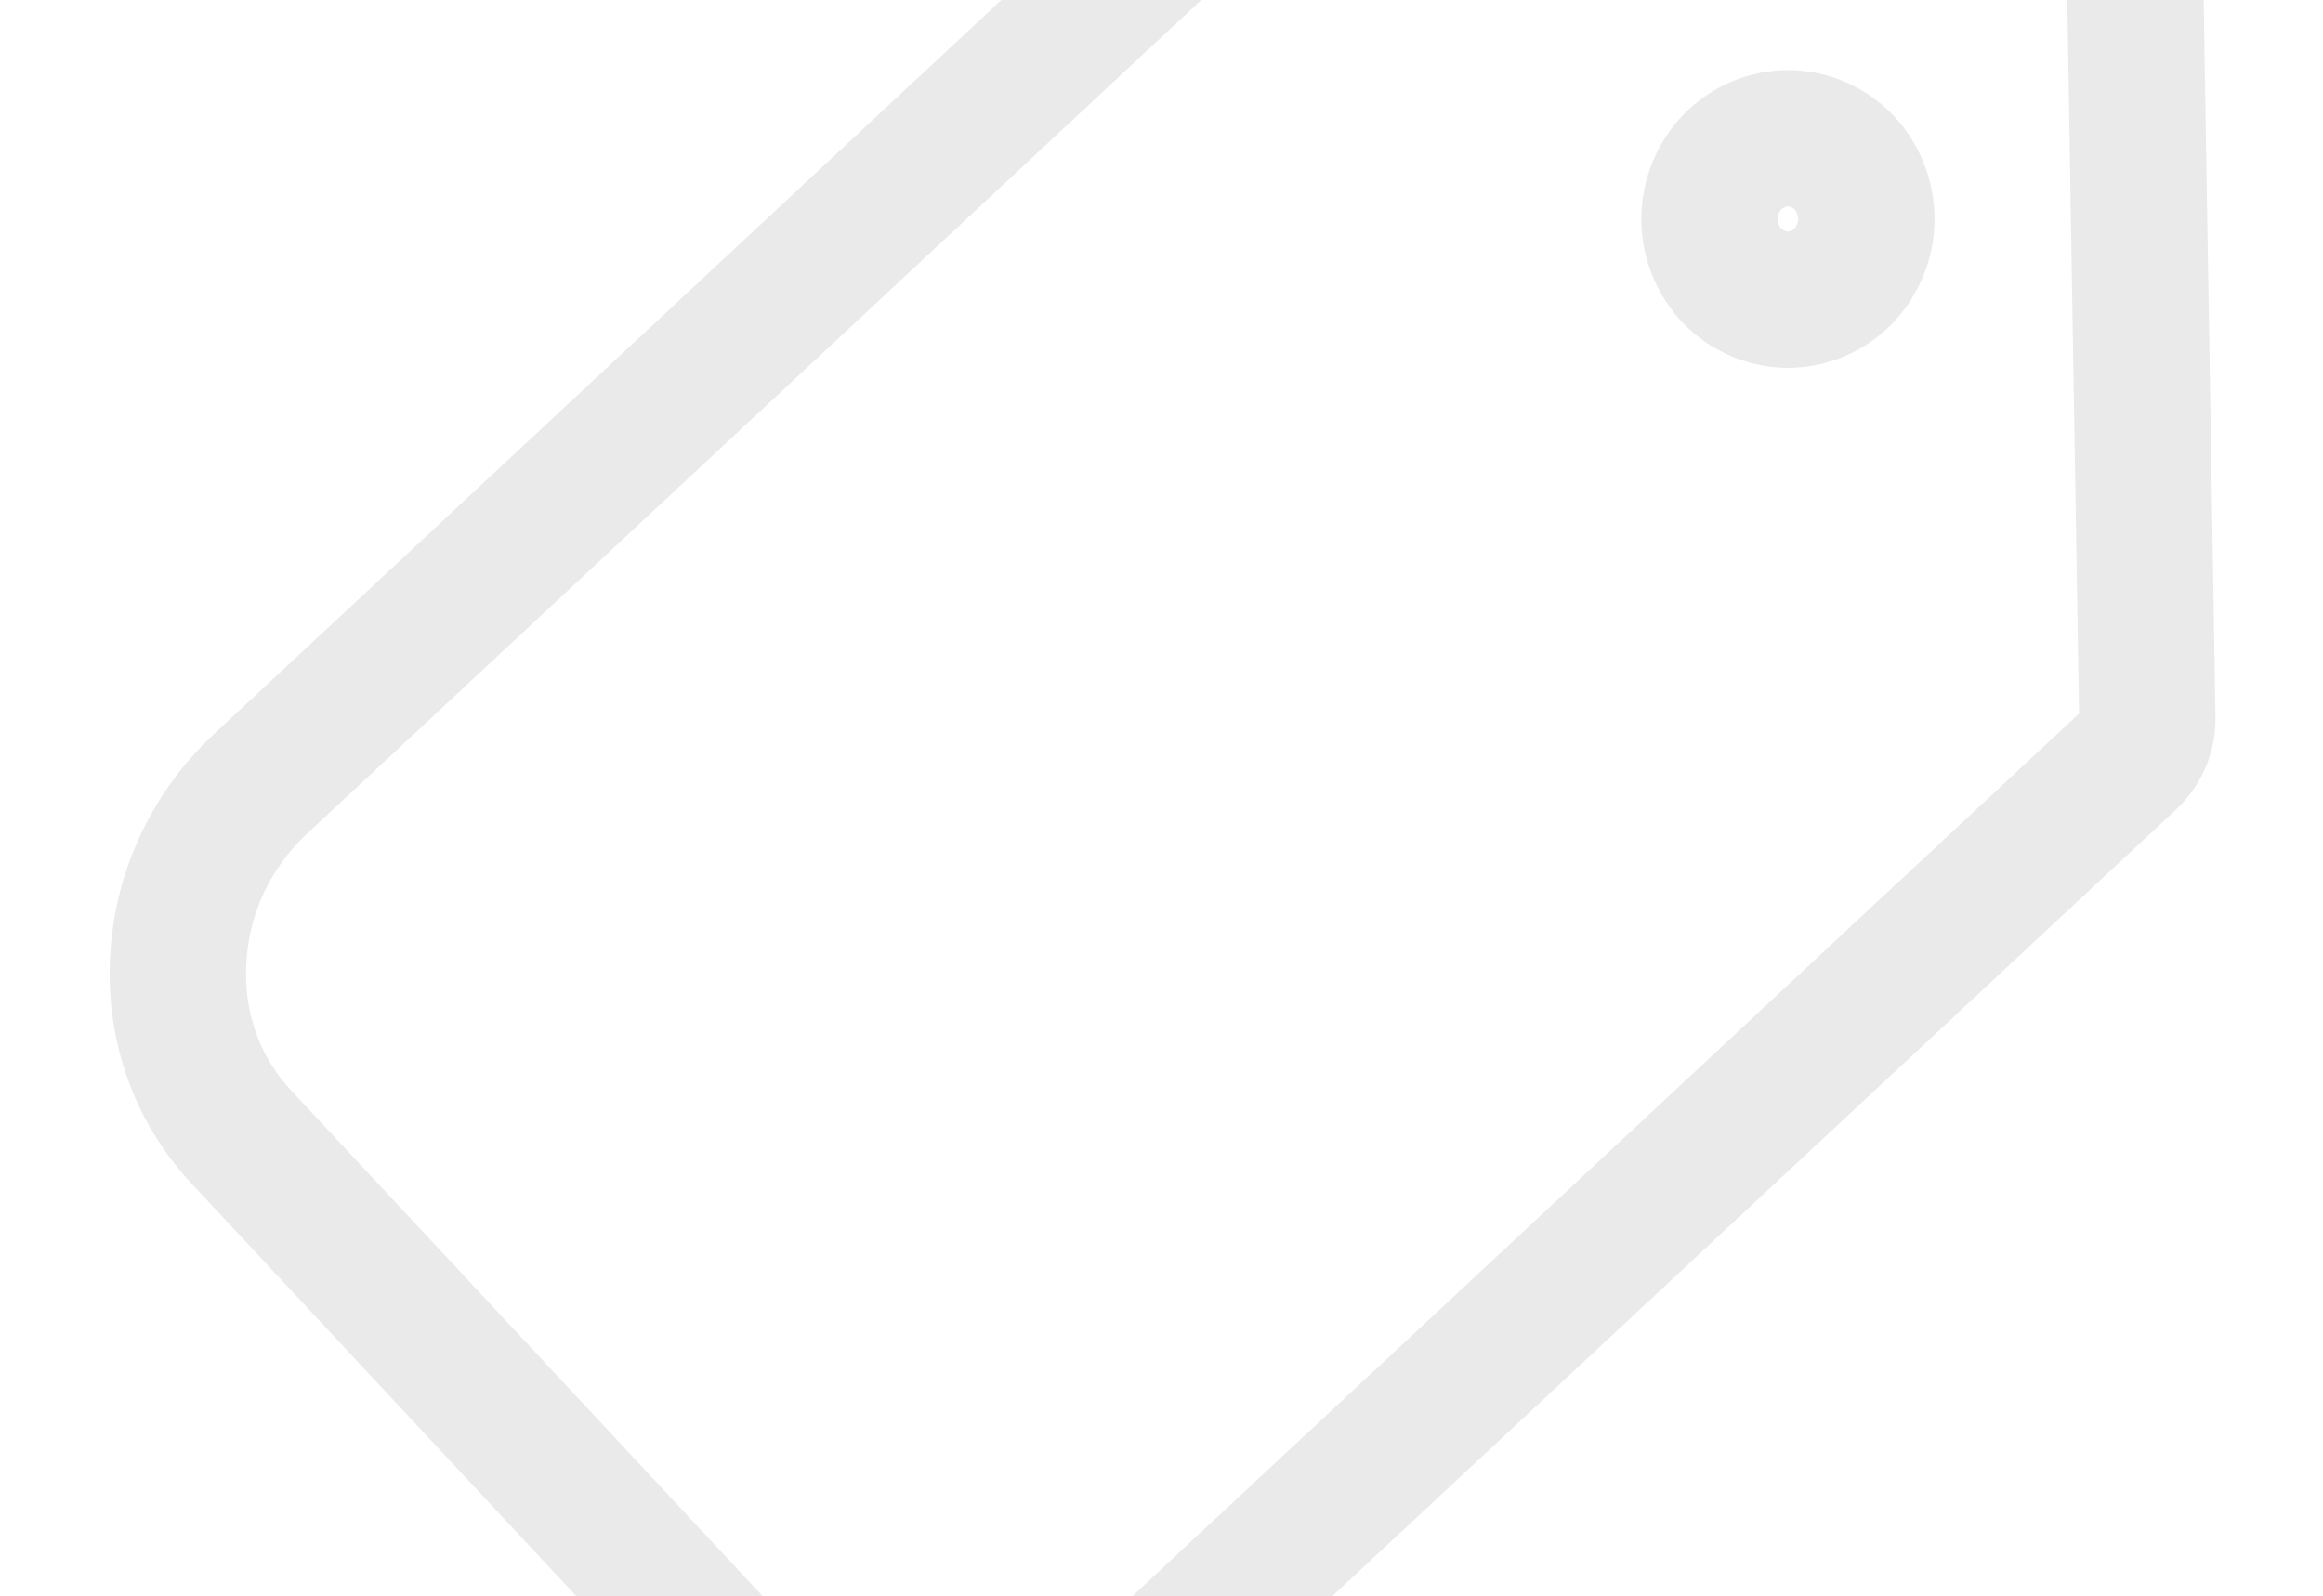 <?xml version="1.0" encoding="utf-8"?>
<!-- Generator: Adobe Illustrator 19.0.0, SVG Export Plug-In . SVG Version: 6.00 Build 0)  -->
<svg version="1.1" id="图层_1" xmlns="http://www.w3.org/2000/svg" xmlns:xlink="http://www.w3.org/1999/xlink" x="0px" y="0px"
	 viewBox="0 0 238.503 163.924" enable-background="new 0 0 238.503 163.924" xml:space="preserve">
<path fill-rule="evenodd" clip-rule="evenodd" fill="none" stroke="#EAEAEA" stroke-width="14" stroke-miterlimit="10" d="
	M219.161-5.433c-0.046-2.957-2.314-5.39-5.253-5.638l-78.862-6.814c-1.644-0.221-3.232,0.413-4.426,1.524L26.753,80.491
	c-5.005,4.683-8.017,11.001-8.439,17.805c-0.45,6.961,1.846,13.517,6.465,18.467l53.674,57.576
	c4.601,4.913,11.203,7.732,18.136,7.732c6.74,0,13.205-2.562,18.191-7.209l103.867-96.851c1.194-1.102,1.837-2.672,1.818-4.289
	L219.161-5.433z M188.977,28.627c-1.561,1.46-3.701,2.25-5.803,2.14c-2.103-0.101-4.16-1.102-5.574-2.709
	c-1.414-1.607-2.176-3.802-2.075-5.969c0.101-2.177,1.074-4.279,2.635-5.739c1.561-1.46,3.701-2.25,5.803-2.14
	c2.103,0.101,4.16,1.102,5.574,2.709c1.414,1.607,2.177,3.802,2.075,5.969C191.512,25.054,190.538,27.166,188.977,28.627z"/>
</svg>
